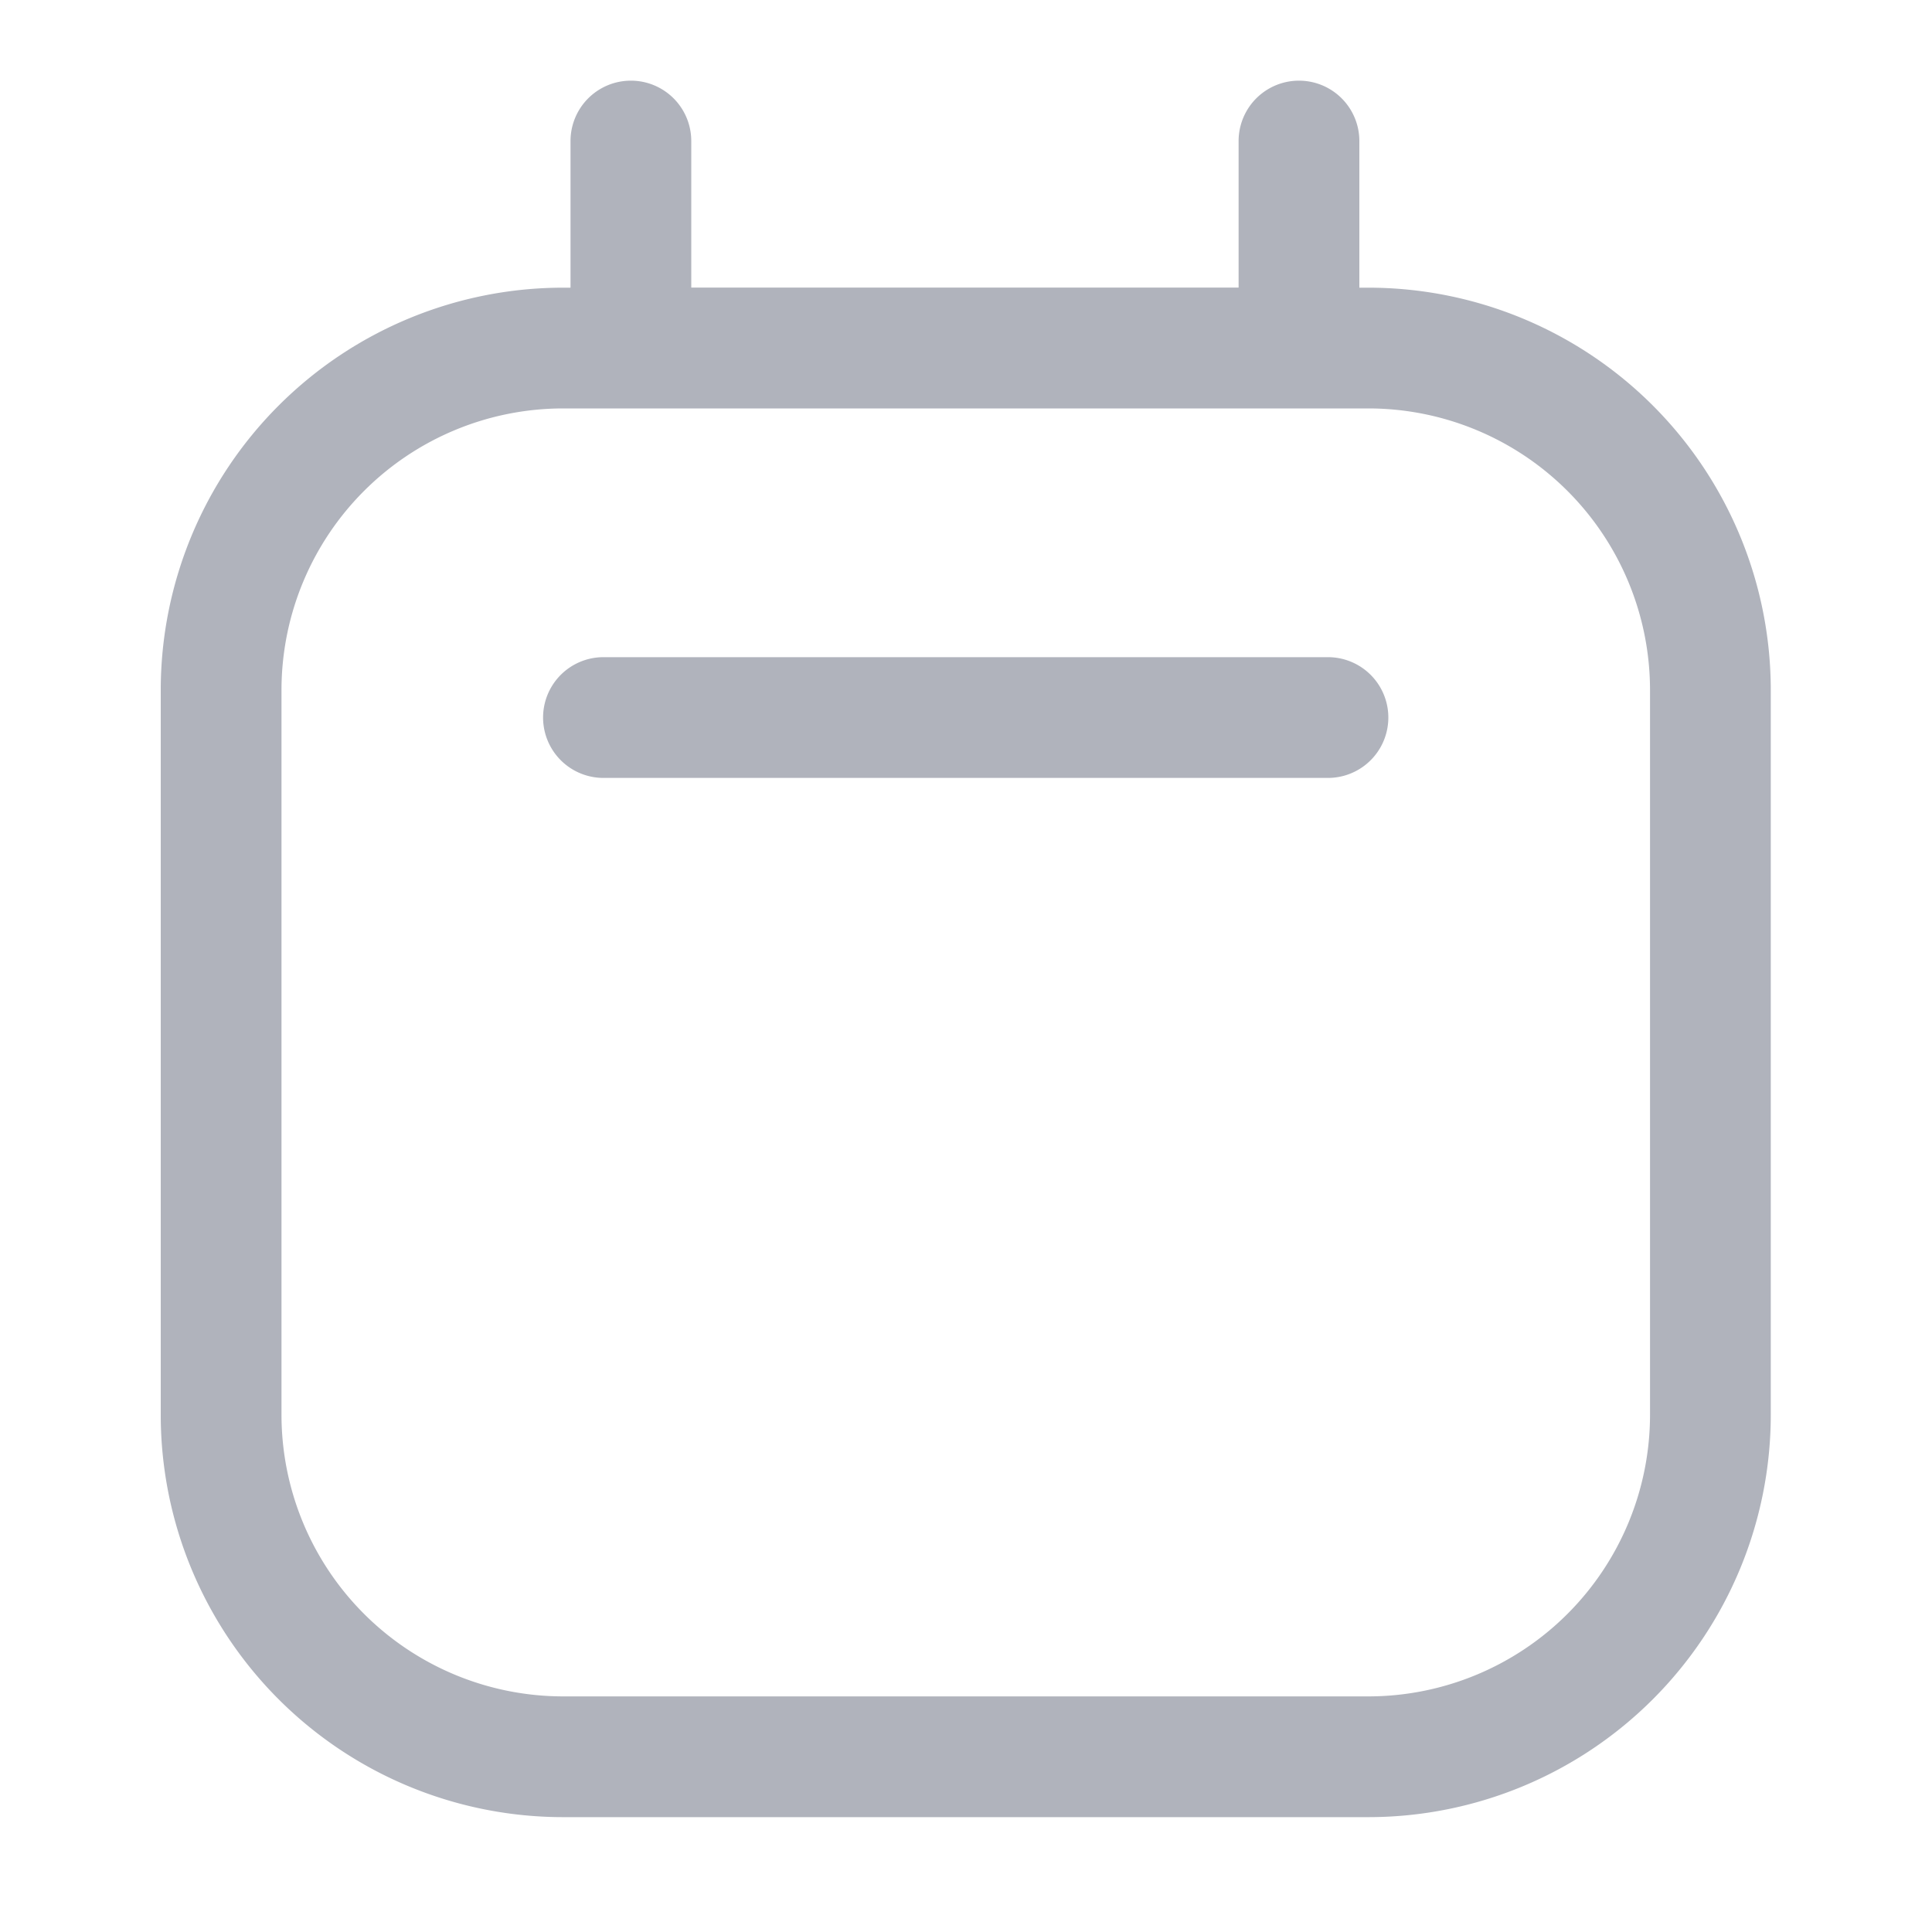 <svg xmlns="http://www.w3.org/2000/svg" width="20" height="20" fill="none" viewBox="0 0 20 20"><path fill="#B0B3BC" d="M13.747 6.803h-7.5a.625.625 0 0 0 0 1.25h7.5a.625.625 0 1 0 0-1.25Z"/><path fill="#B0B3BC" fill-rule="evenodd" d="M14.072 2.978h.092a4.167 4.167 0 0 1 4.167 4.166v7.5a4.167 4.167 0 0 1-4.167 4.167H5.831a4.166 4.166 0 0 1-4.167-4.167v-7.5a4.167 4.167 0 0 1 4.167-4.166h.075V1.46a.625.625 0 1 1 1.25 0v1.517h5.666V1.46a.625.625 0 1 1 1.25 0v1.517Zm.092 14.583a2.917 2.917 0 0 0 2.917-2.917v-7.5a2.917 2.917 0 0 0-2.917-2.916H5.831a2.917 2.917 0 0 0-2.917 2.916v7.5a2.917 2.917 0 0 0 2.917 2.917h8.333Z" clip-rule="evenodd"/></svg>